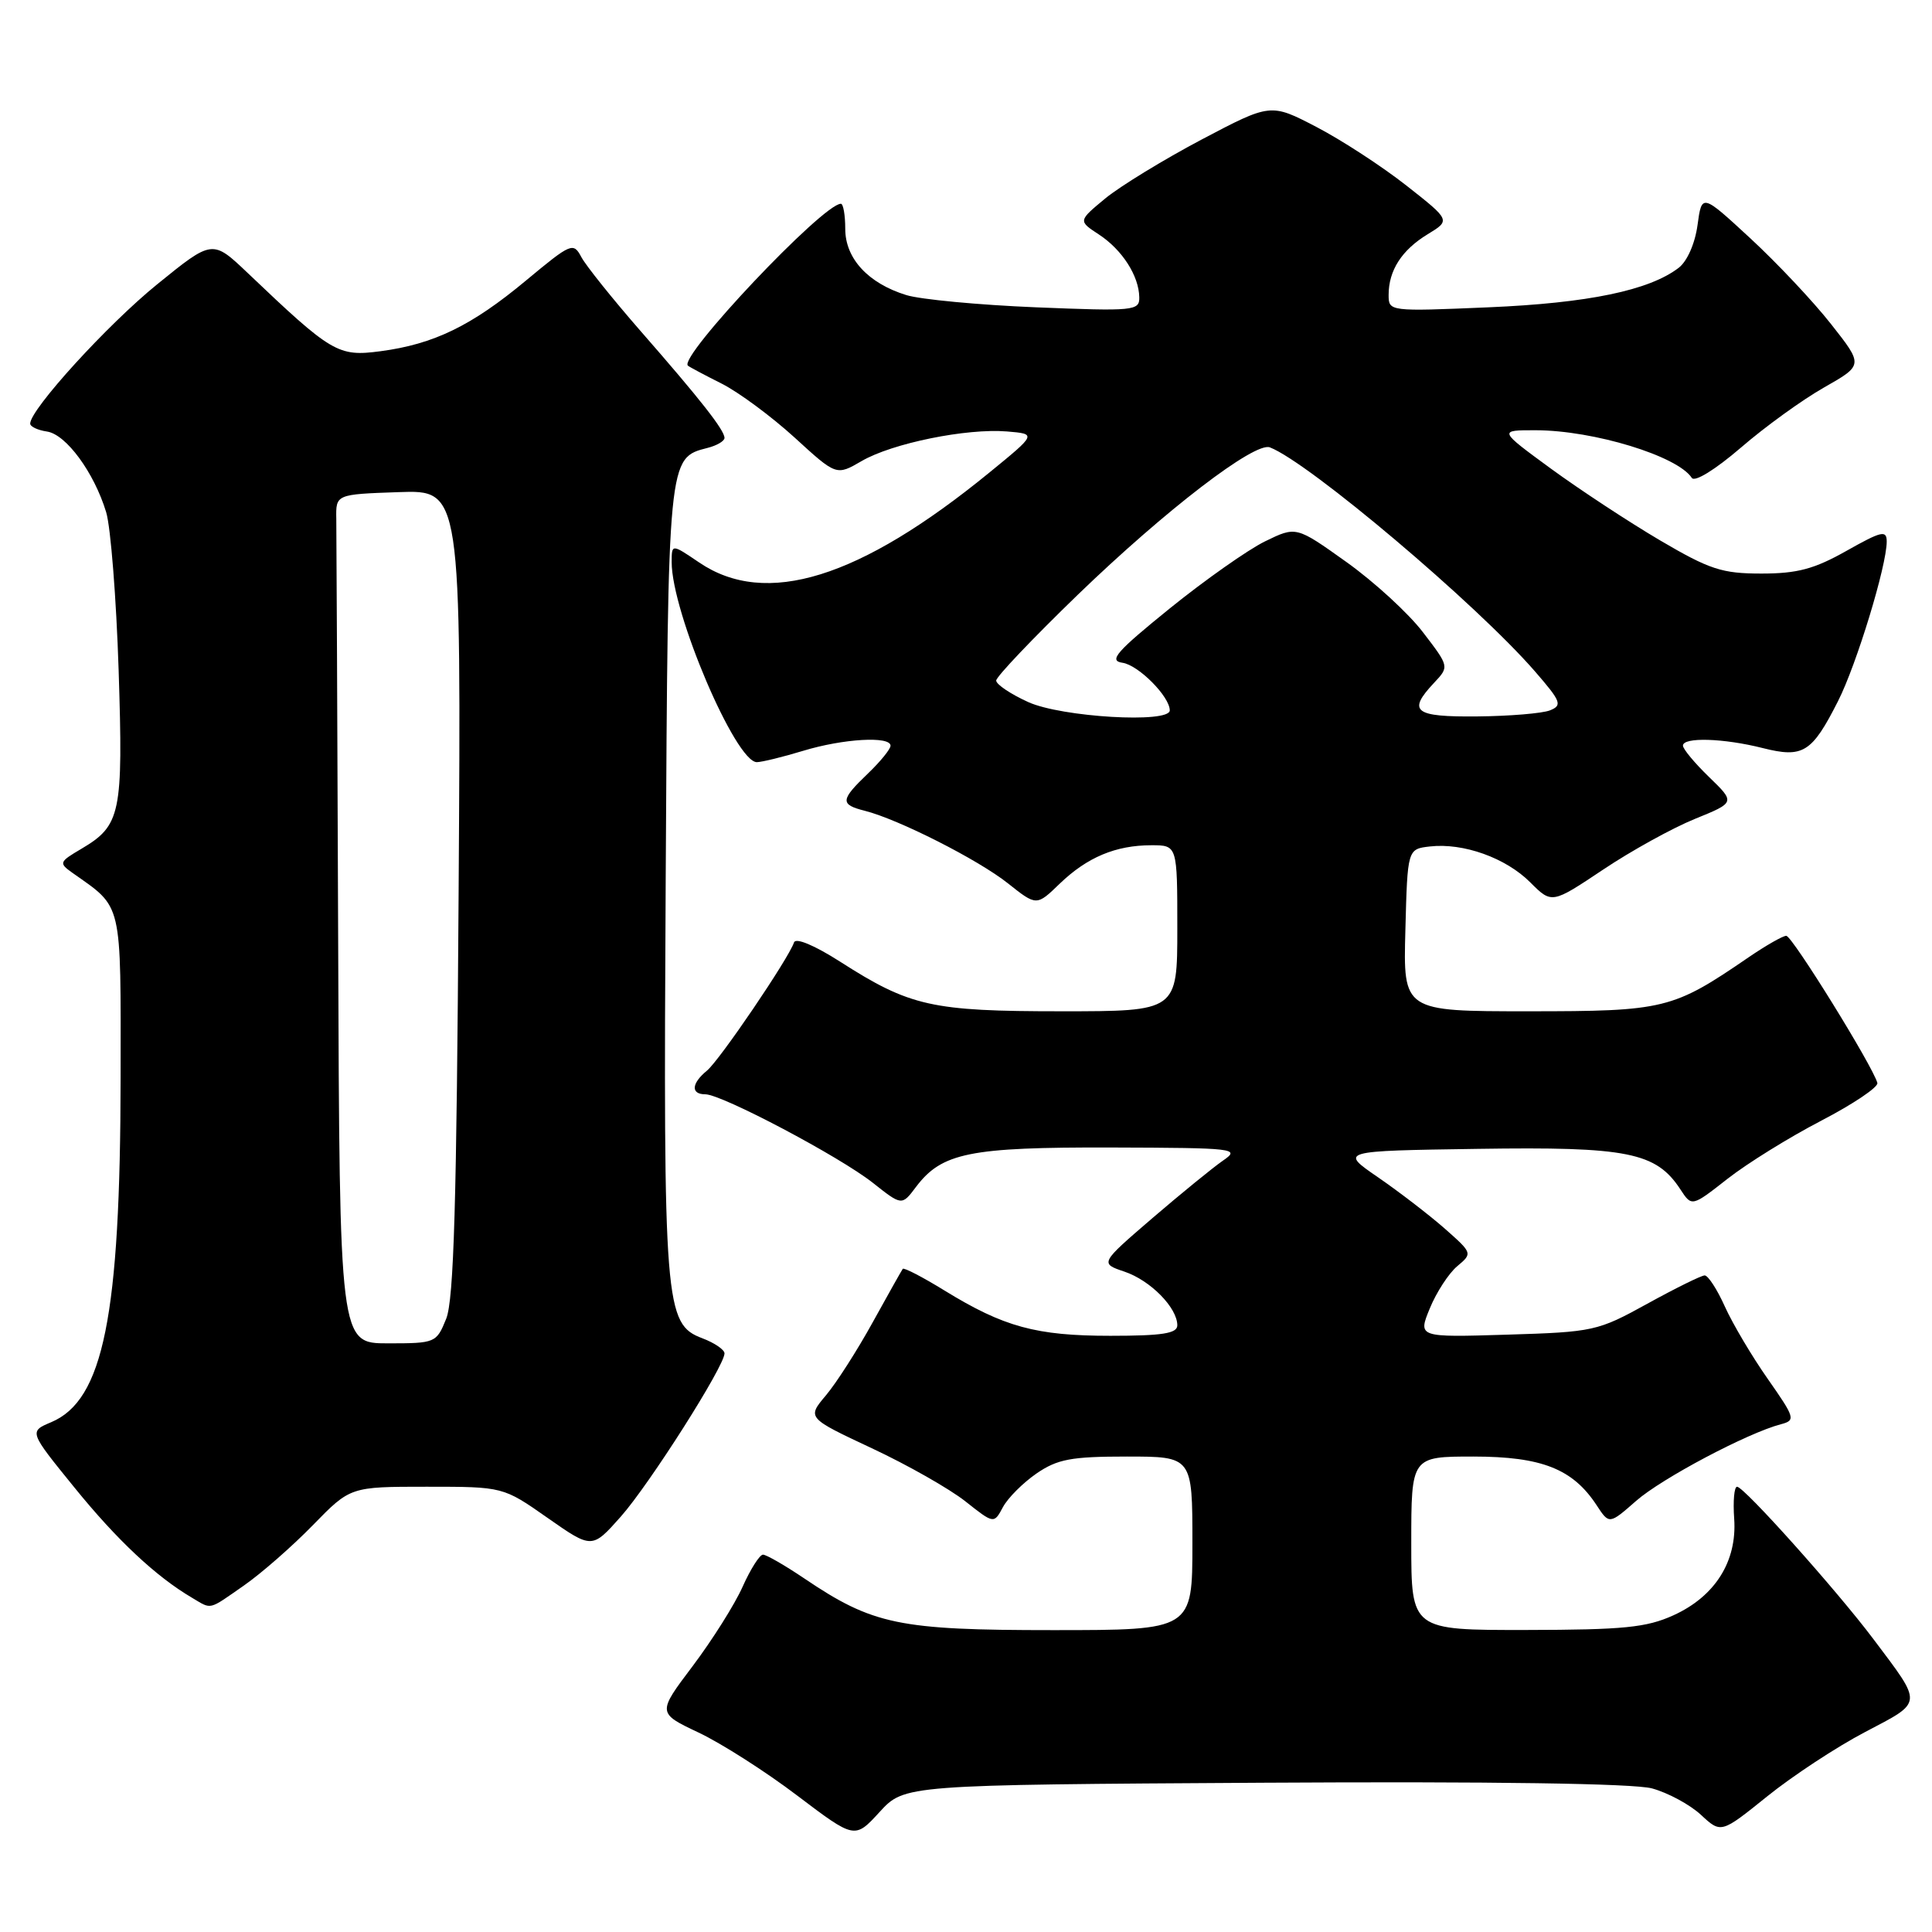<?xml version="1.0" encoding="UTF-8" standalone="no"?>
<!DOCTYPE svg PUBLIC "-//W3C//DTD SVG 1.1//EN" "http://www.w3.org/Graphics/SVG/1.1/DTD/svg11.dtd" >
<svg xmlns="http://www.w3.org/2000/svg" xmlns:xlink="http://www.w3.org/1999/xlink" version="1.1" viewBox="0 0 256 256">
 <g >
 <path fill="currentColor"
d=" M 167.46 236.22 C 197.80 236.04 216.46 236.32 218.89 236.97 C 220.99 237.54 223.91 239.11 225.38 240.47 C 228.05 242.95 228.05 242.95 234.16 238.03 C 237.52 235.32 243.36 231.48 247.14 229.50 C 254.89 225.42 254.84 225.98 248.23 217.18 C 243.37 210.72 231.10 197.00 230.17 197.00 C 229.79 197.00 229.62 198.91 229.79 201.25 C 230.18 206.89 227.26 211.53 221.73 214.04 C 218.16 215.66 215.12 215.96 202.25 215.98 C 187.00 216.00 187.00 216.00 187.00 204.50 C 187.00 193.00 187.00 193.00 195.25 193.00 C 204.29 193.01 208.40 194.63 211.56 199.45 C 213.23 202.00 213.23 202.00 216.79 198.88 C 220.18 195.90 231.57 189.87 235.98 188.72 C 237.95 188.20 237.86 187.89 234.25 182.73 C 232.15 179.74 229.59 175.42 228.56 173.14 C 227.54 170.86 226.33 169.00 225.88 169.00 C 225.44 169.00 222.02 170.69 218.28 172.75 C 211.70 176.38 211.16 176.50 199.69 176.85 C 187.88 177.21 187.88 177.21 189.46 173.36 C 190.33 171.24 191.96 168.73 193.09 167.78 C 195.13 166.07 195.12 166.05 191.42 162.78 C 189.37 160.98 185.40 157.93 182.60 156.00 C 177.50 152.50 177.50 152.50 195.80 152.23 C 215.67 151.93 219.44 152.68 222.66 157.60 C 224.17 159.91 224.17 159.91 228.89 156.21 C 231.49 154.17 237.08 150.70 241.32 148.50 C 245.55 146.30 248.90 144.05 248.76 143.50 C 248.20 141.33 237.47 124.00 236.69 124.00 C 236.23 124.00 233.98 125.29 231.68 126.86 C 221.64 133.74 220.57 134.00 202.51 134.00 C 185.93 134.00 185.93 134.00 186.22 123.25 C 186.50 112.50 186.50 112.50 189.48 112.16 C 193.90 111.66 199.52 113.67 202.76 116.91 C 205.62 119.77 205.62 119.77 212.42 115.23 C 216.15 112.73 221.63 109.71 224.58 108.51 C 229.94 106.33 229.94 106.33 226.47 102.97 C 224.56 101.12 223.00 99.25 223.00 98.80 C 223.00 97.65 228.37 97.81 233.56 99.12 C 238.92 100.47 240.08 99.75 243.55 92.90 C 246.00 88.07 250.00 74.96 250.00 71.76 C 250.00 70.21 249.32 70.37 244.67 72.99 C 240.40 75.40 238.15 76.00 233.40 76.00 C 228.18 76.00 226.55 75.47 219.98 71.61 C 215.87 69.19 209.36 64.91 205.52 62.11 C 198.54 57.00 198.54 57.00 203.52 57.01 C 211.19 57.03 222.28 60.42 224.17 63.32 C 224.55 63.92 227.27 62.24 230.67 59.32 C 233.87 56.55 238.84 52.96 241.70 51.34 C 246.91 48.38 246.91 48.38 242.62 42.94 C 240.27 39.95 235.45 34.83 231.92 31.57 C 225.50 25.64 225.50 25.64 224.93 29.83 C 224.60 32.26 223.56 34.63 222.43 35.49 C 218.53 38.48 210.43 40.16 197.25 40.72 C 184.08 41.28 184.00 41.27 184.00 39.08 C 184.00 35.83 185.74 33.13 189.17 31.04 C 192.21 29.19 192.21 29.19 186.36 24.59 C 183.13 22.05 177.77 18.56 174.43 16.82 C 168.37 13.67 168.37 13.67 159.22 18.49 C 154.19 21.15 148.45 24.66 146.46 26.29 C 142.86 29.27 142.86 29.27 145.61 31.07 C 148.69 33.09 150.91 36.54 150.96 39.39 C 151.00 41.18 150.27 41.25 137.25 40.72 C 129.69 40.41 121.97 39.68 120.09 39.10 C 115.03 37.54 112.00 34.25 112.00 30.33 C 112.00 28.50 111.74 27.00 111.42 27.00 C 109.05 27.00 89.86 47.30 91.15 48.45 C 91.34 48.62 93.35 49.69 95.62 50.83 C 97.88 51.97 102.23 55.19 105.28 57.97 C 110.82 63.04 110.82 63.04 114.16 61.10 C 118.22 58.73 128.08 56.73 133.43 57.17 C 137.36 57.50 137.36 57.50 131.13 62.59 C 113.89 76.68 101.48 80.53 92.64 74.53 C 89.00 72.06 89.00 72.06 89.00 74.49 C 89.00 81.14 97.47 101.01 100.29 100.99 C 100.96 100.98 103.71 100.31 106.41 99.49 C 111.73 97.87 118.00 97.51 118.00 98.81 C 118.00 99.26 116.65 100.92 115.00 102.50 C 111.34 106.01 111.29 106.60 114.58 107.43 C 119.03 108.55 129.61 113.91 133.56 117.05 C 137.35 120.06 137.35 120.06 140.42 117.09 C 144.06 113.59 147.84 112.00 152.57 112.00 C 156.00 112.00 156.00 112.00 156.00 123.00 C 156.00 134.00 156.00 134.00 140.63 134.00 C 123.45 134.00 120.59 133.36 111.34 127.44 C 107.93 125.26 105.43 124.21 105.21 124.88 C 104.50 127.01 95.34 140.51 93.67 141.87 C 91.61 143.56 91.51 145.00 93.46 145.00 C 95.64 145.00 111.29 153.27 115.67 156.74 C 119.50 159.77 119.50 159.77 121.37 157.28 C 124.80 152.74 128.47 152.00 147.22 152.05 C 163.78 152.10 164.40 152.18 162.03 153.80 C 160.68 154.74 156.46 158.18 152.65 161.45 C 145.74 167.40 145.74 167.40 149.00 168.50 C 152.44 169.66 156.00 173.28 156.00 175.61 C 156.00 176.69 154.03 177.00 147.13 177.00 C 137.29 177.00 133.01 175.83 125.15 171.00 C 122.26 169.22 119.77 167.93 119.62 168.13 C 119.47 168.34 117.68 171.51 115.65 175.19 C 113.62 178.88 110.83 183.24 109.45 184.88 C 106.93 187.87 106.93 187.87 115.52 191.90 C 120.25 194.11 125.82 197.28 127.91 198.93 C 131.70 201.93 131.70 201.93 132.89 199.71 C 133.54 198.49 135.55 196.48 137.35 195.24 C 140.12 193.34 141.95 193.00 149.31 193.00 C 158.00 193.00 158.00 193.00 158.00 204.50 C 158.00 216.00 158.00 216.00 139.51 216.00 C 119.08 216.00 115.66 215.29 106.54 209.13 C 103.99 207.41 101.54 206.00 101.10 206.00 C 100.66 206.00 99.45 207.91 98.40 210.25 C 97.36 212.59 94.38 217.31 91.80 220.74 C 87.09 226.98 87.09 226.98 92.58 229.58 C 95.60 231.01 101.49 234.77 105.66 237.94 C 113.26 243.69 113.26 243.69 116.55 240.10 C 119.85 236.50 119.85 236.50 167.46 236.22 Z  M 32.32 210.09 C 34.62 208.49 38.73 204.89 41.46 202.09 C 46.42 197.00 46.42 197.00 56.55 197.00 C 66.67 197.00 66.67 197.00 72.56 201.13 C 78.45 205.25 78.45 205.25 82.26 200.96 C 86.05 196.68 96.00 181.03 96.00 179.33 C 96.00 178.84 94.68 177.94 93.07 177.33 C 88.08 175.45 87.89 173.08 88.21 116.24 C 88.52 60.47 88.50 60.69 93.75 59.35 C 94.99 59.04 96.00 58.44 96.00 58.03 C 96.00 56.99 92.80 52.92 84.86 43.84 C 81.18 39.62 77.66 35.23 77.04 34.08 C 75.97 32.07 75.70 32.18 69.71 37.16 C 62.48 43.18 57.49 45.60 50.41 46.54 C 44.80 47.28 43.98 46.80 32.83 36.18 C 28.15 31.73 28.15 31.73 20.83 37.67 C 14.25 43.00 4.00 54.25 4.00 56.13 C 4.00 56.53 5.00 57.00 6.22 57.18 C 8.76 57.55 12.48 62.62 14.07 67.88 C 14.67 69.87 15.41 79.29 15.72 88.81 C 16.33 107.85 16.01 109.38 10.77 112.48 C 7.83 114.21 7.78 114.36 9.59 115.65 C 16.30 120.39 16.00 119.13 15.98 142.85 C 15.95 174.40 13.70 185.54 6.78 188.45 C 3.84 189.69 3.84 189.69 9.85 197.09 C 15.48 204.04 20.66 208.90 25.44 211.71 C 28.11 213.29 27.53 213.42 32.32 210.09 Z  M 136.25 93.03 C 133.91 91.97 132.00 90.68 132.00 90.18 C 132.00 89.67 136.87 84.56 142.81 78.81 C 154.43 67.59 166.27 58.50 168.27 59.28 C 173.43 61.27 195.62 80.02 203.37 88.94 C 206.86 92.96 207.05 93.46 205.37 94.13 C 204.34 94.53 200.01 94.89 195.75 94.93 C 187.38 95.01 186.45 94.28 190.02 90.48 C 192.04 88.33 192.04 88.33 188.56 83.79 C 186.66 81.29 182.09 77.10 178.42 74.48 C 171.75 69.72 171.75 69.72 167.63 71.73 C 165.36 72.84 159.68 76.84 155.00 80.62 C 147.90 86.37 146.87 87.55 148.73 87.82 C 150.85 88.12 155.00 92.30 155.00 94.13 C 155.00 95.88 140.66 95.03 136.25 93.03 Z  M 44.81 125.00 C 44.70 95.85 44.59 70.54 44.56 68.75 C 44.50 65.50 44.50 65.50 52.81 65.21 C 61.11 64.92 61.11 64.92 60.77 118.21 C 60.51 159.32 60.14 172.24 59.12 174.75 C 57.83 177.94 57.69 178.00 51.40 178.00 C 45.00 178.00 45.00 178.00 44.81 125.00 Z "/>
</g>
</svg>